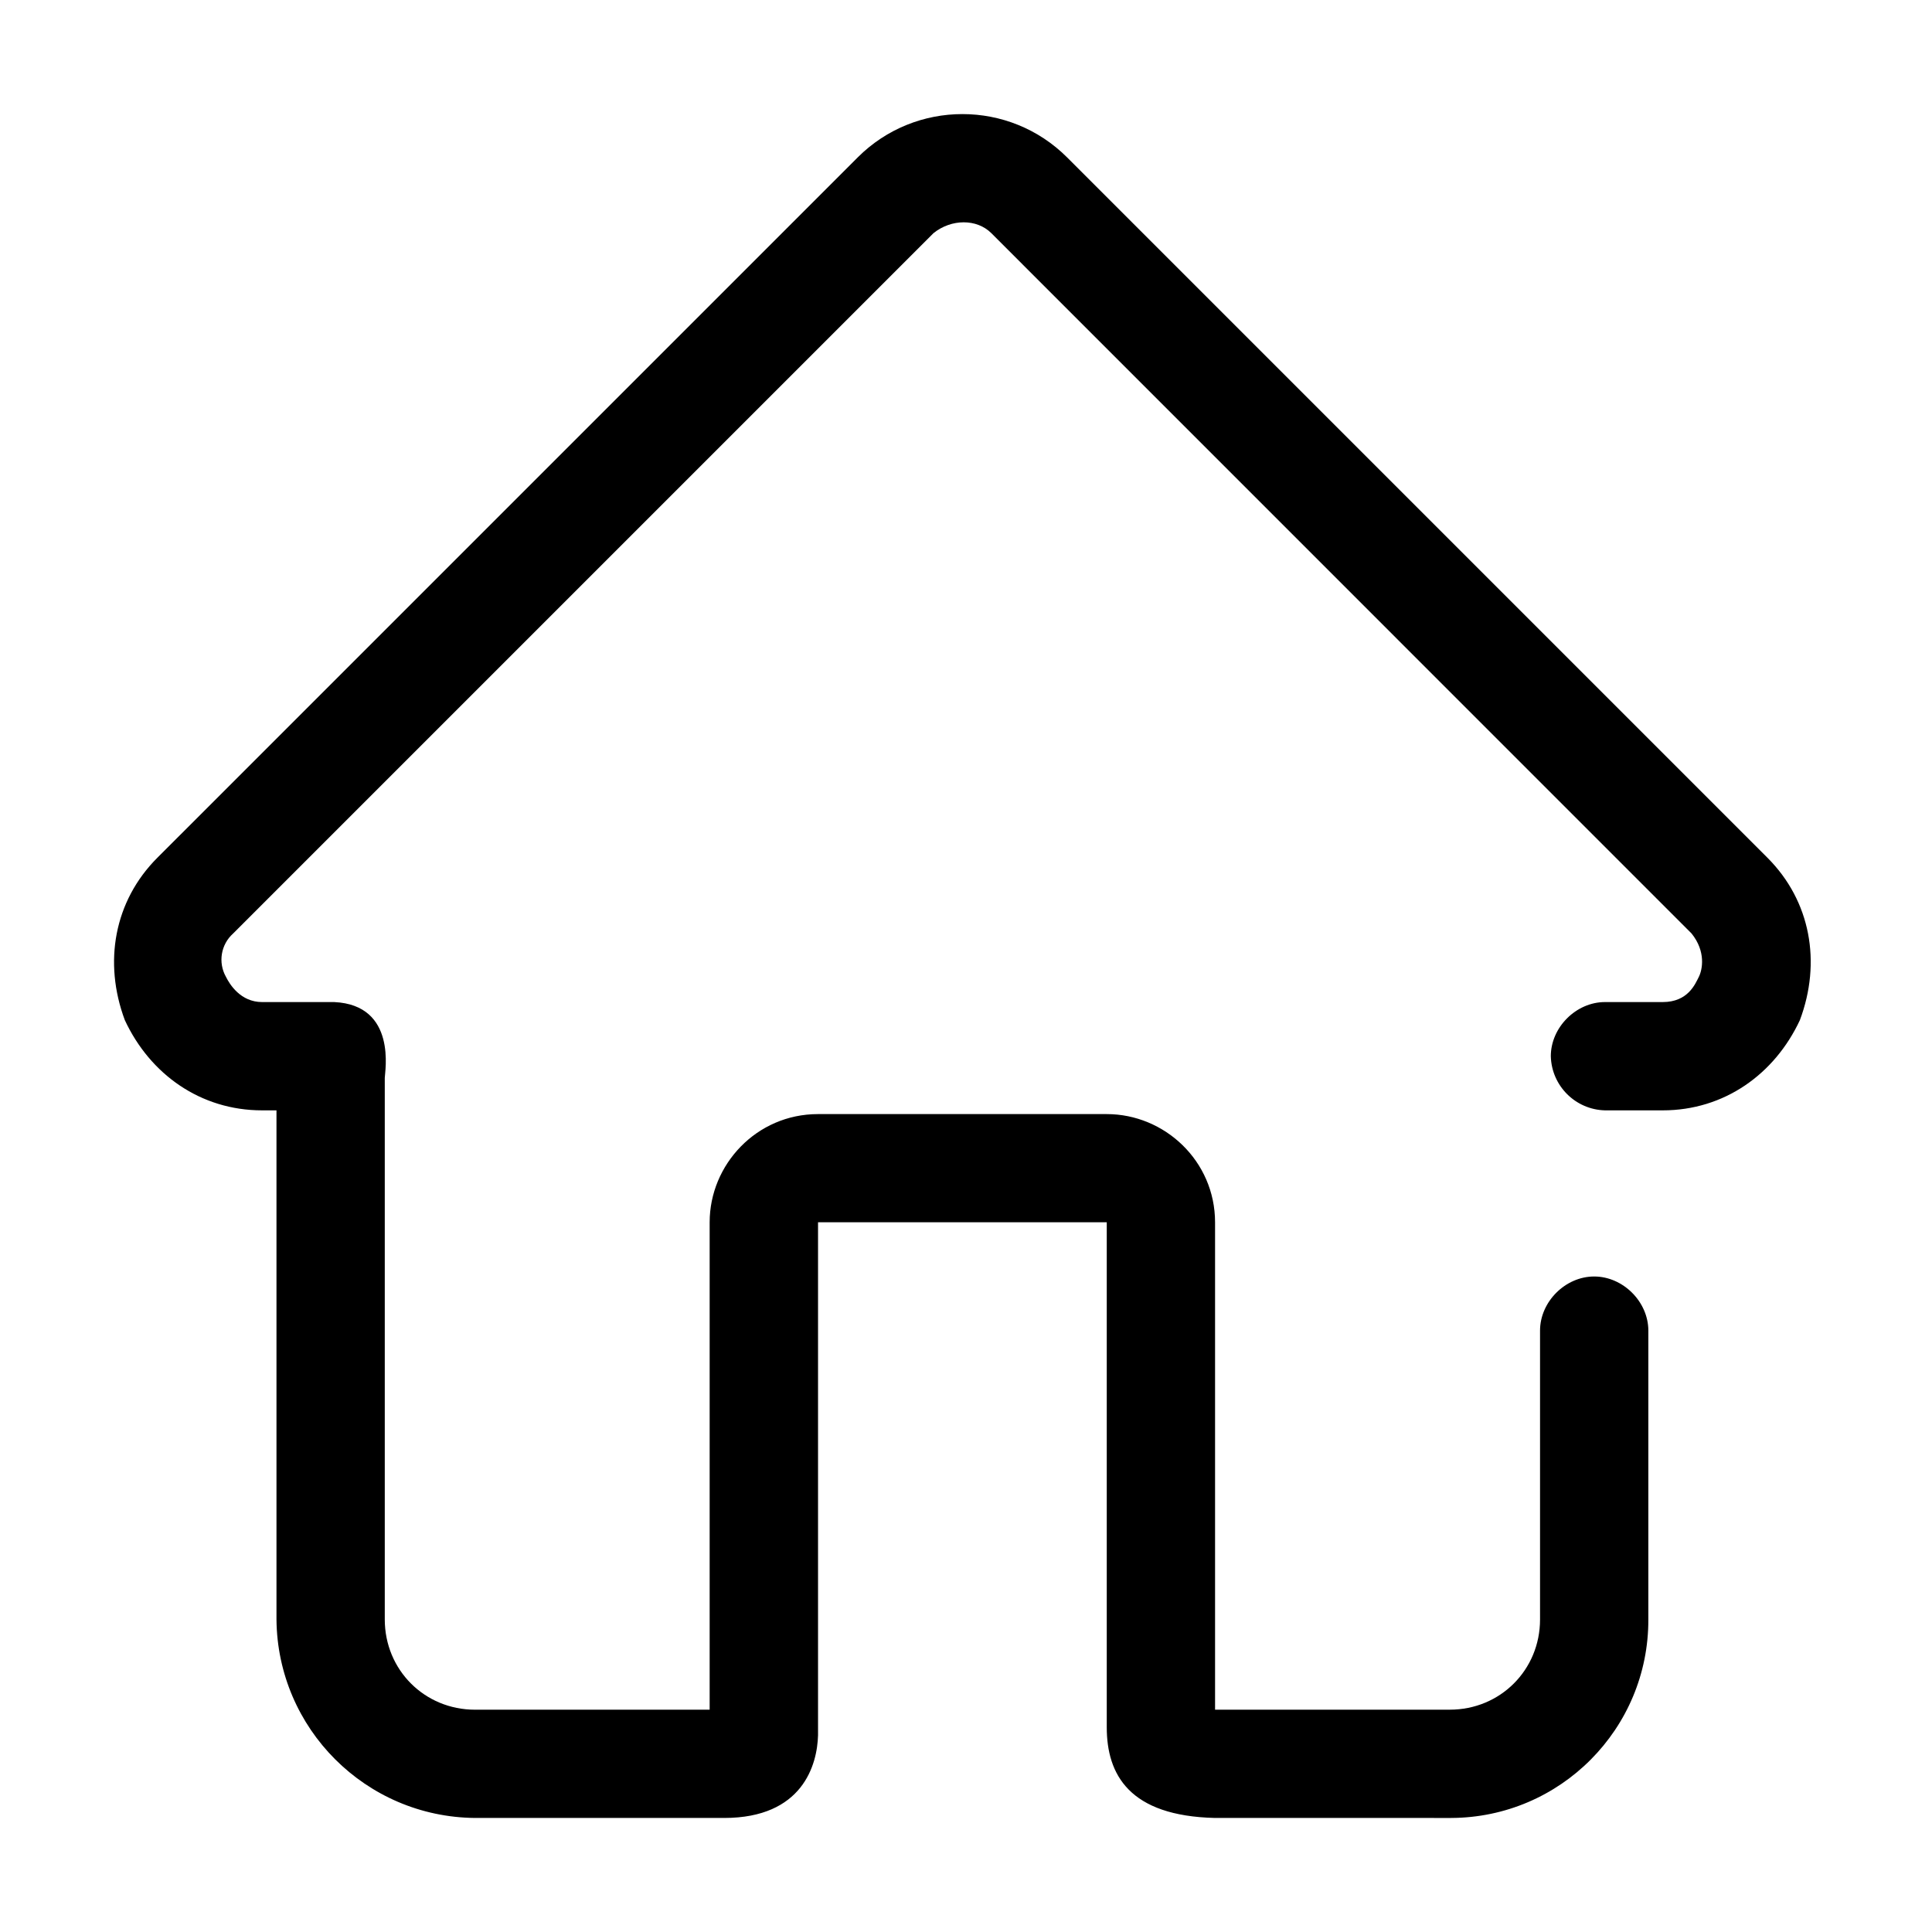 <?xml version="1.0" encoding="utf-8"?>
<!-- Generator: Adobe Illustrator 16.0.0, SVG Export Plug-In . SVG Version: 6.00 Build 0)  -->
<!DOCTYPE svg PUBLIC "-//W3C//DTD SVG 1.1//EN" "http://www.w3.org/Graphics/SVG/1.1/DTD/svg11.dtd">
<svg version="1.1" id="图层_1" xmlns="http://www.w3.org/2000/svg" xmlns:xlink="http://www.w3.org/1999/xlink" x="0px" y="0px"
	 width="204.094px" height="204.094px" viewBox="-2.047 -2.047 204.094 204.094"
	 enable-background="new -2.047 -2.047 204.094 204.094" xml:space="preserve">
<path d="M184.66,88.56l-73.98-73.98c-6.1-6.1-16.02-6.1-22.12,0L14.58,88.56c-4.58,4.58-5.72,11.06-3.44,17.16
	c2.67,5.73,8.01,9.53,14.5,9.53h1.52v53.78c0.103,11.542,9.438,20.872,20.98,20.97h26.31c8.3,0,9.841-5.62,9.92-8.75v-54.18h30.5
	v53.347c0,5.005,2.38,9.375,11.44,9.583H151.1c0.047,0,0.094,0,0.142,0c11.549-0.039,20.879-9.432,20.84-20.98v-30.5
	c0-3.049-2.67-5.72-5.722-5.72c-3.049,0-5.719,2.671-5.719,5.72v30.512c0,5.328-4.201,9.529-9.531,9.529h-24.799v-51.479
	c0-6.49-5.34-11.438-11.439-11.438H84.36c-6.48,0-11.44,5.33-11.44,11.43v51.49H48.14c-5.34,0-9.54-4.201-9.54-9.541V111.82
	c0-0.604,1.337-7.695-5.34-8.01h-7.62c-2.29,0-3.44-1.9-3.82-2.67c-0.85-1.515-0.534-3.415,0.76-4.572l73.99-73.99
	c1.9-1.52,4.571-1.52,6.1,0l73.98,73.99c1.529,1.9,1.148,3.81,0.77,4.572c-0.391,0.77-1.15,2.67-3.82,2.67h-6.1
	c-3.05,0-5.721,2.67-5.721,5.72c0.08,3.126,2.595,5.641,5.721,5.72h6.1c6.49,0,11.82-3.811,14.49-9.53
	C190.38,99.62,189.24,93.14,184.66,88.56z"/>
</svg>
